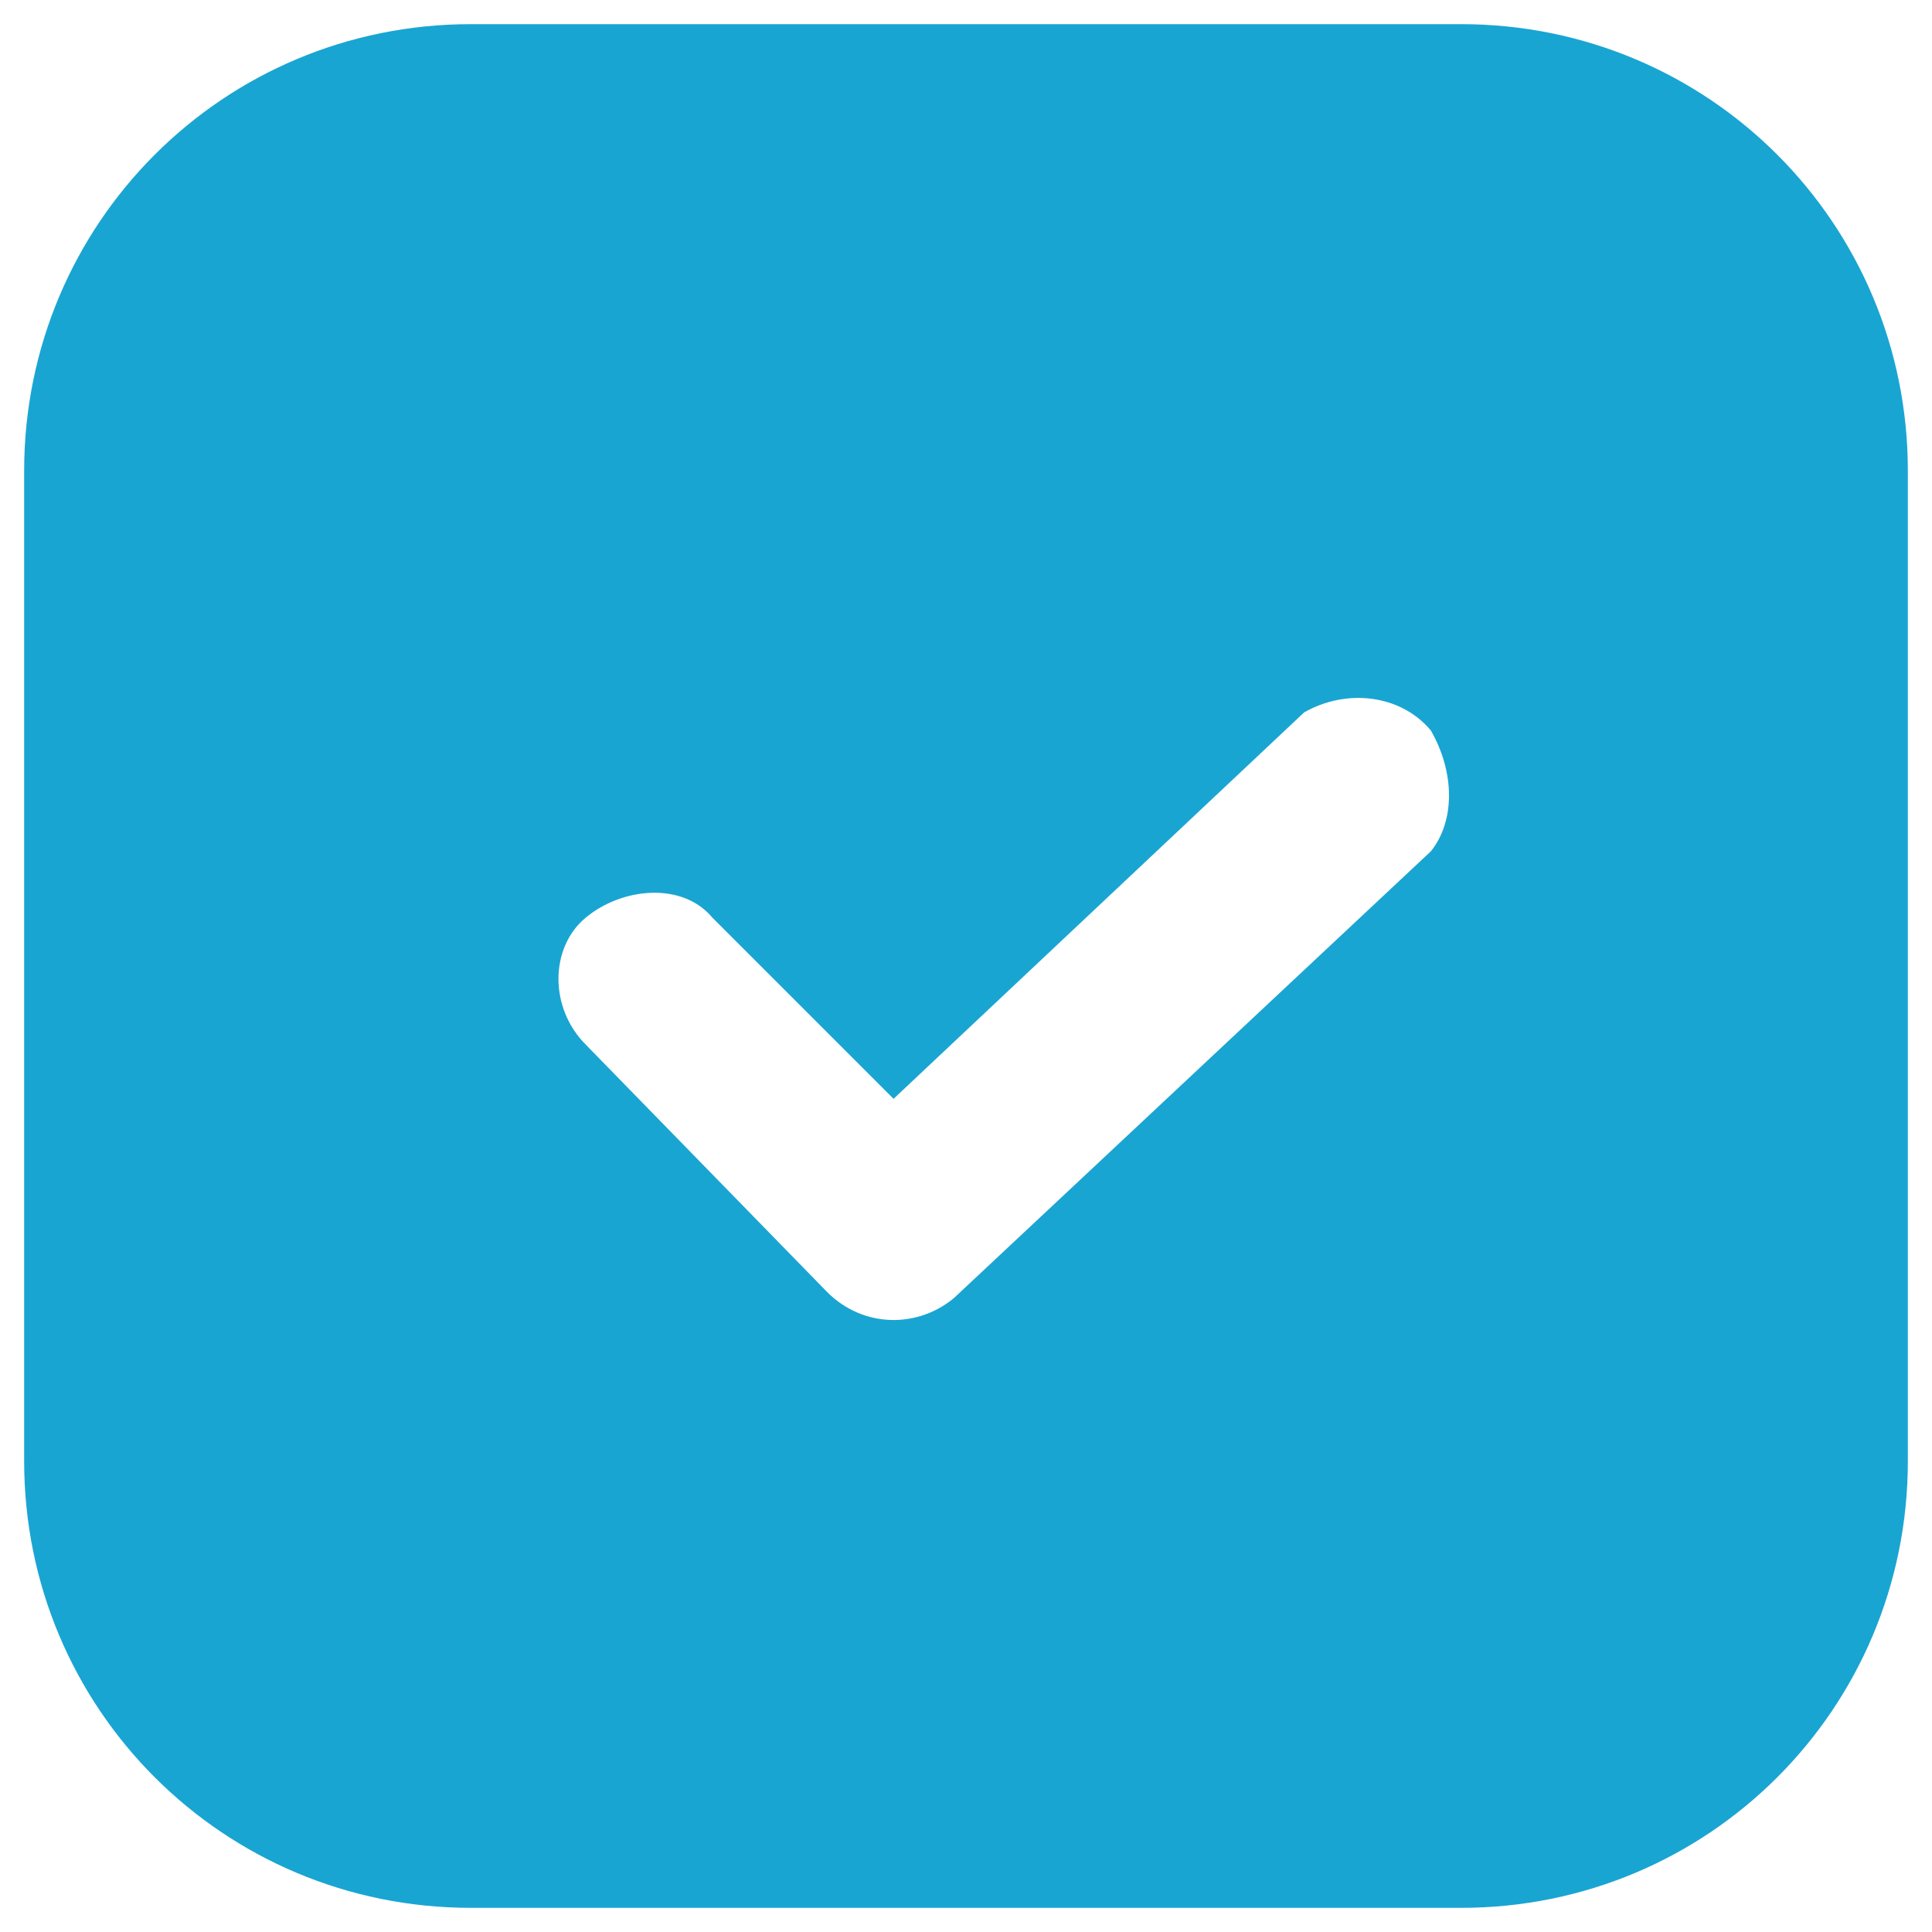 <?xml version="1.0" encoding="utf-8"?>
<!-- Generator: Adobe Illustrator 19.2.1, SVG Export Plug-In . SVG Version: 6.00 Build 0)  -->
<svg version="1.1" id="checkbox_1_" xmlns="http://www.w3.org/2000/svg" xmlns:xlink="http://www.w3.org/1999/xlink" x="0px"
	 y="0px" viewBox="0 0 32 32" style="enable-background:new 0 0 32 32;" xml:space="preserve">
<style type="text/css">
	.st0{fill-rule:evenodd;clip-rule:evenodd;fill:#19A5D2;}
</style>
<g id="checkbox">
	<g>
		<path class="st0" d="M24.2,0.4H7.8c-4.1,0-7.4,3.3-7.4,7.4v16.4c0,4.1,3.3,7.4,7.4,7.4h16.4c4.1,0,7.4-3.3,7.4-7.4V7.8
			C31.6,3.7,28.3,0.4,24.2,0.4z M23.7,14.1L23.7,14.1l-7.9,7.4c-0.6,0.5-1.5,0.5-2.1-0.1l-4-4.1c-0.6-0.6-0.6-1.6,0-2.1
			c0.6-0.5,1.6-0.6,2.1,0l3,3l6.8-6.4c0.7-0.4,1.6-0.3,2.1,0.3C24.1,12.8,24.1,13.6,23.7,14.1z"/>
	</g>
</g>
</svg>
